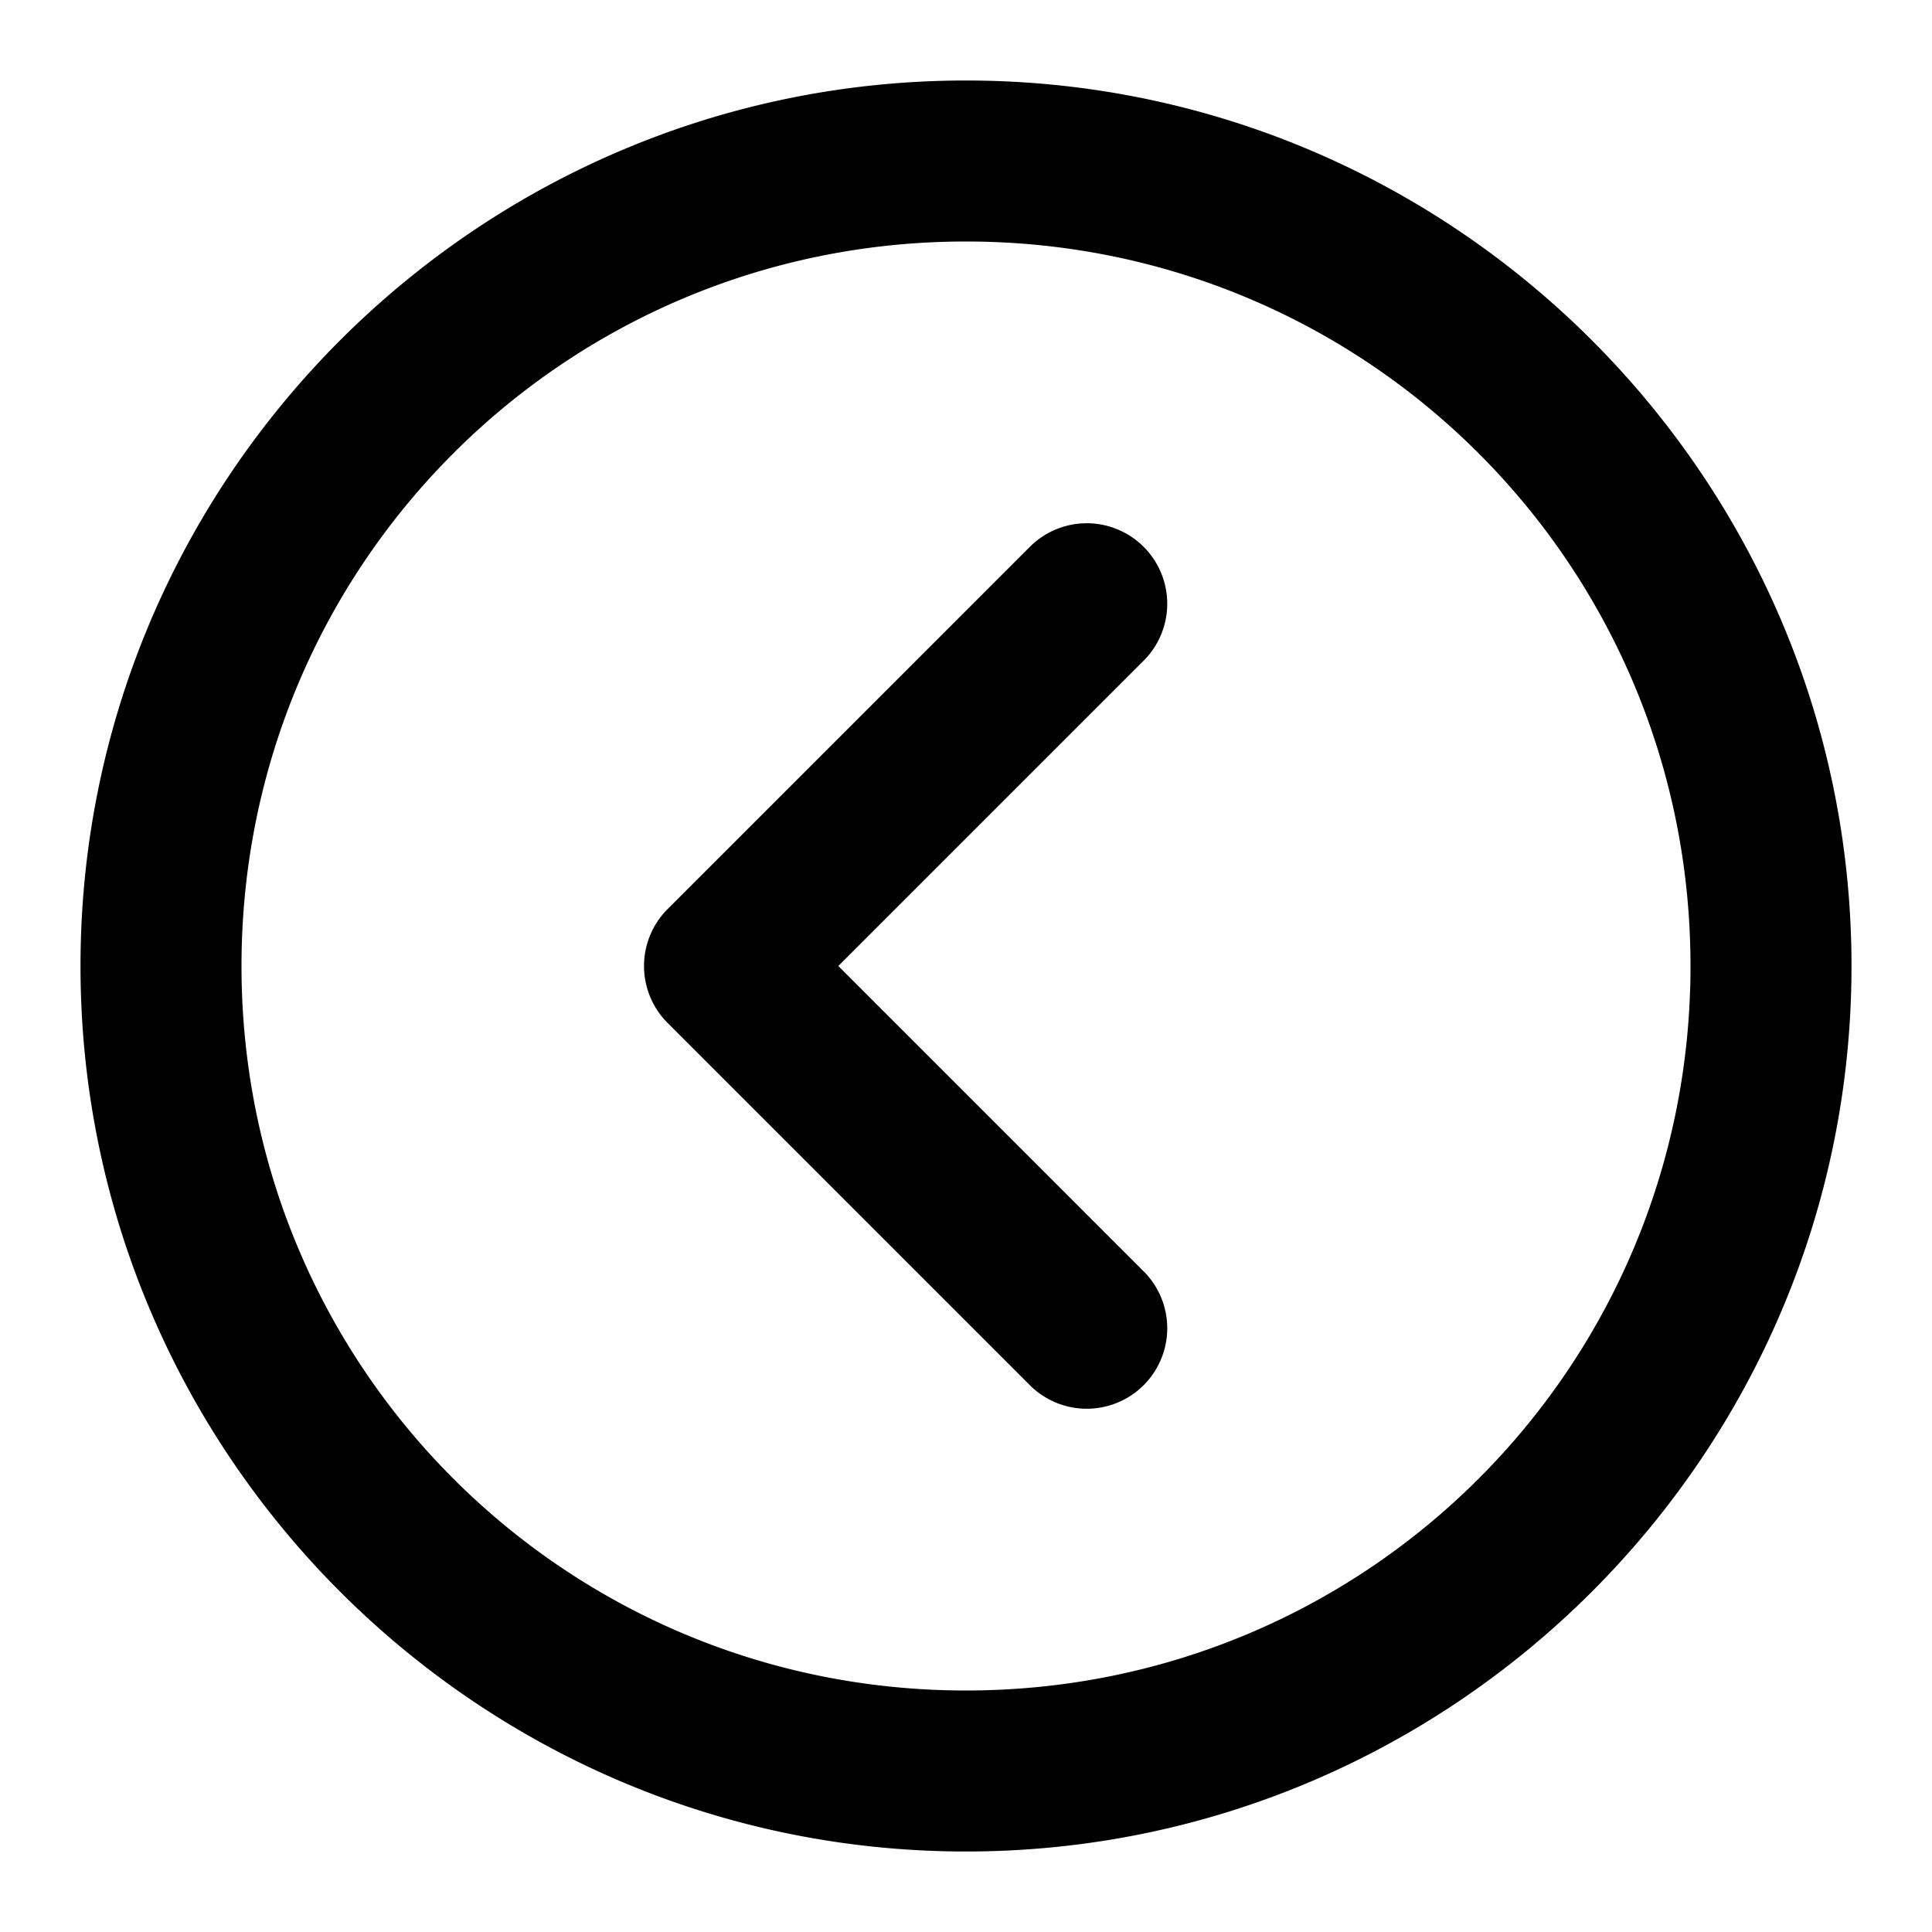 <svg xmlns="http://www.w3.org/2000/svg" width="48" height="48" viewBox="0 0 48 48"><path d="M24 2C11.873 2 2 11.873 2 24s9.873 22 22 22 22-9.873 22-22S36.127 2 24 2zm0 4c9.965 0 18 8.035 18 18s-8.035 18-18 18S6 33.965 6 24 14.035 6 24 6zm3 7a2 2 0 0 0-1.414.586l-9 9a2 2 0 0 0 0 2.828l9 9a2 2 0 0 0 2.828 0 2 2 0 0 0 0-2.828L20.828 24l7.586-7.586a2 2 0 0 0 0-2.828A2 2 0 0 0 27 13z"/></svg>